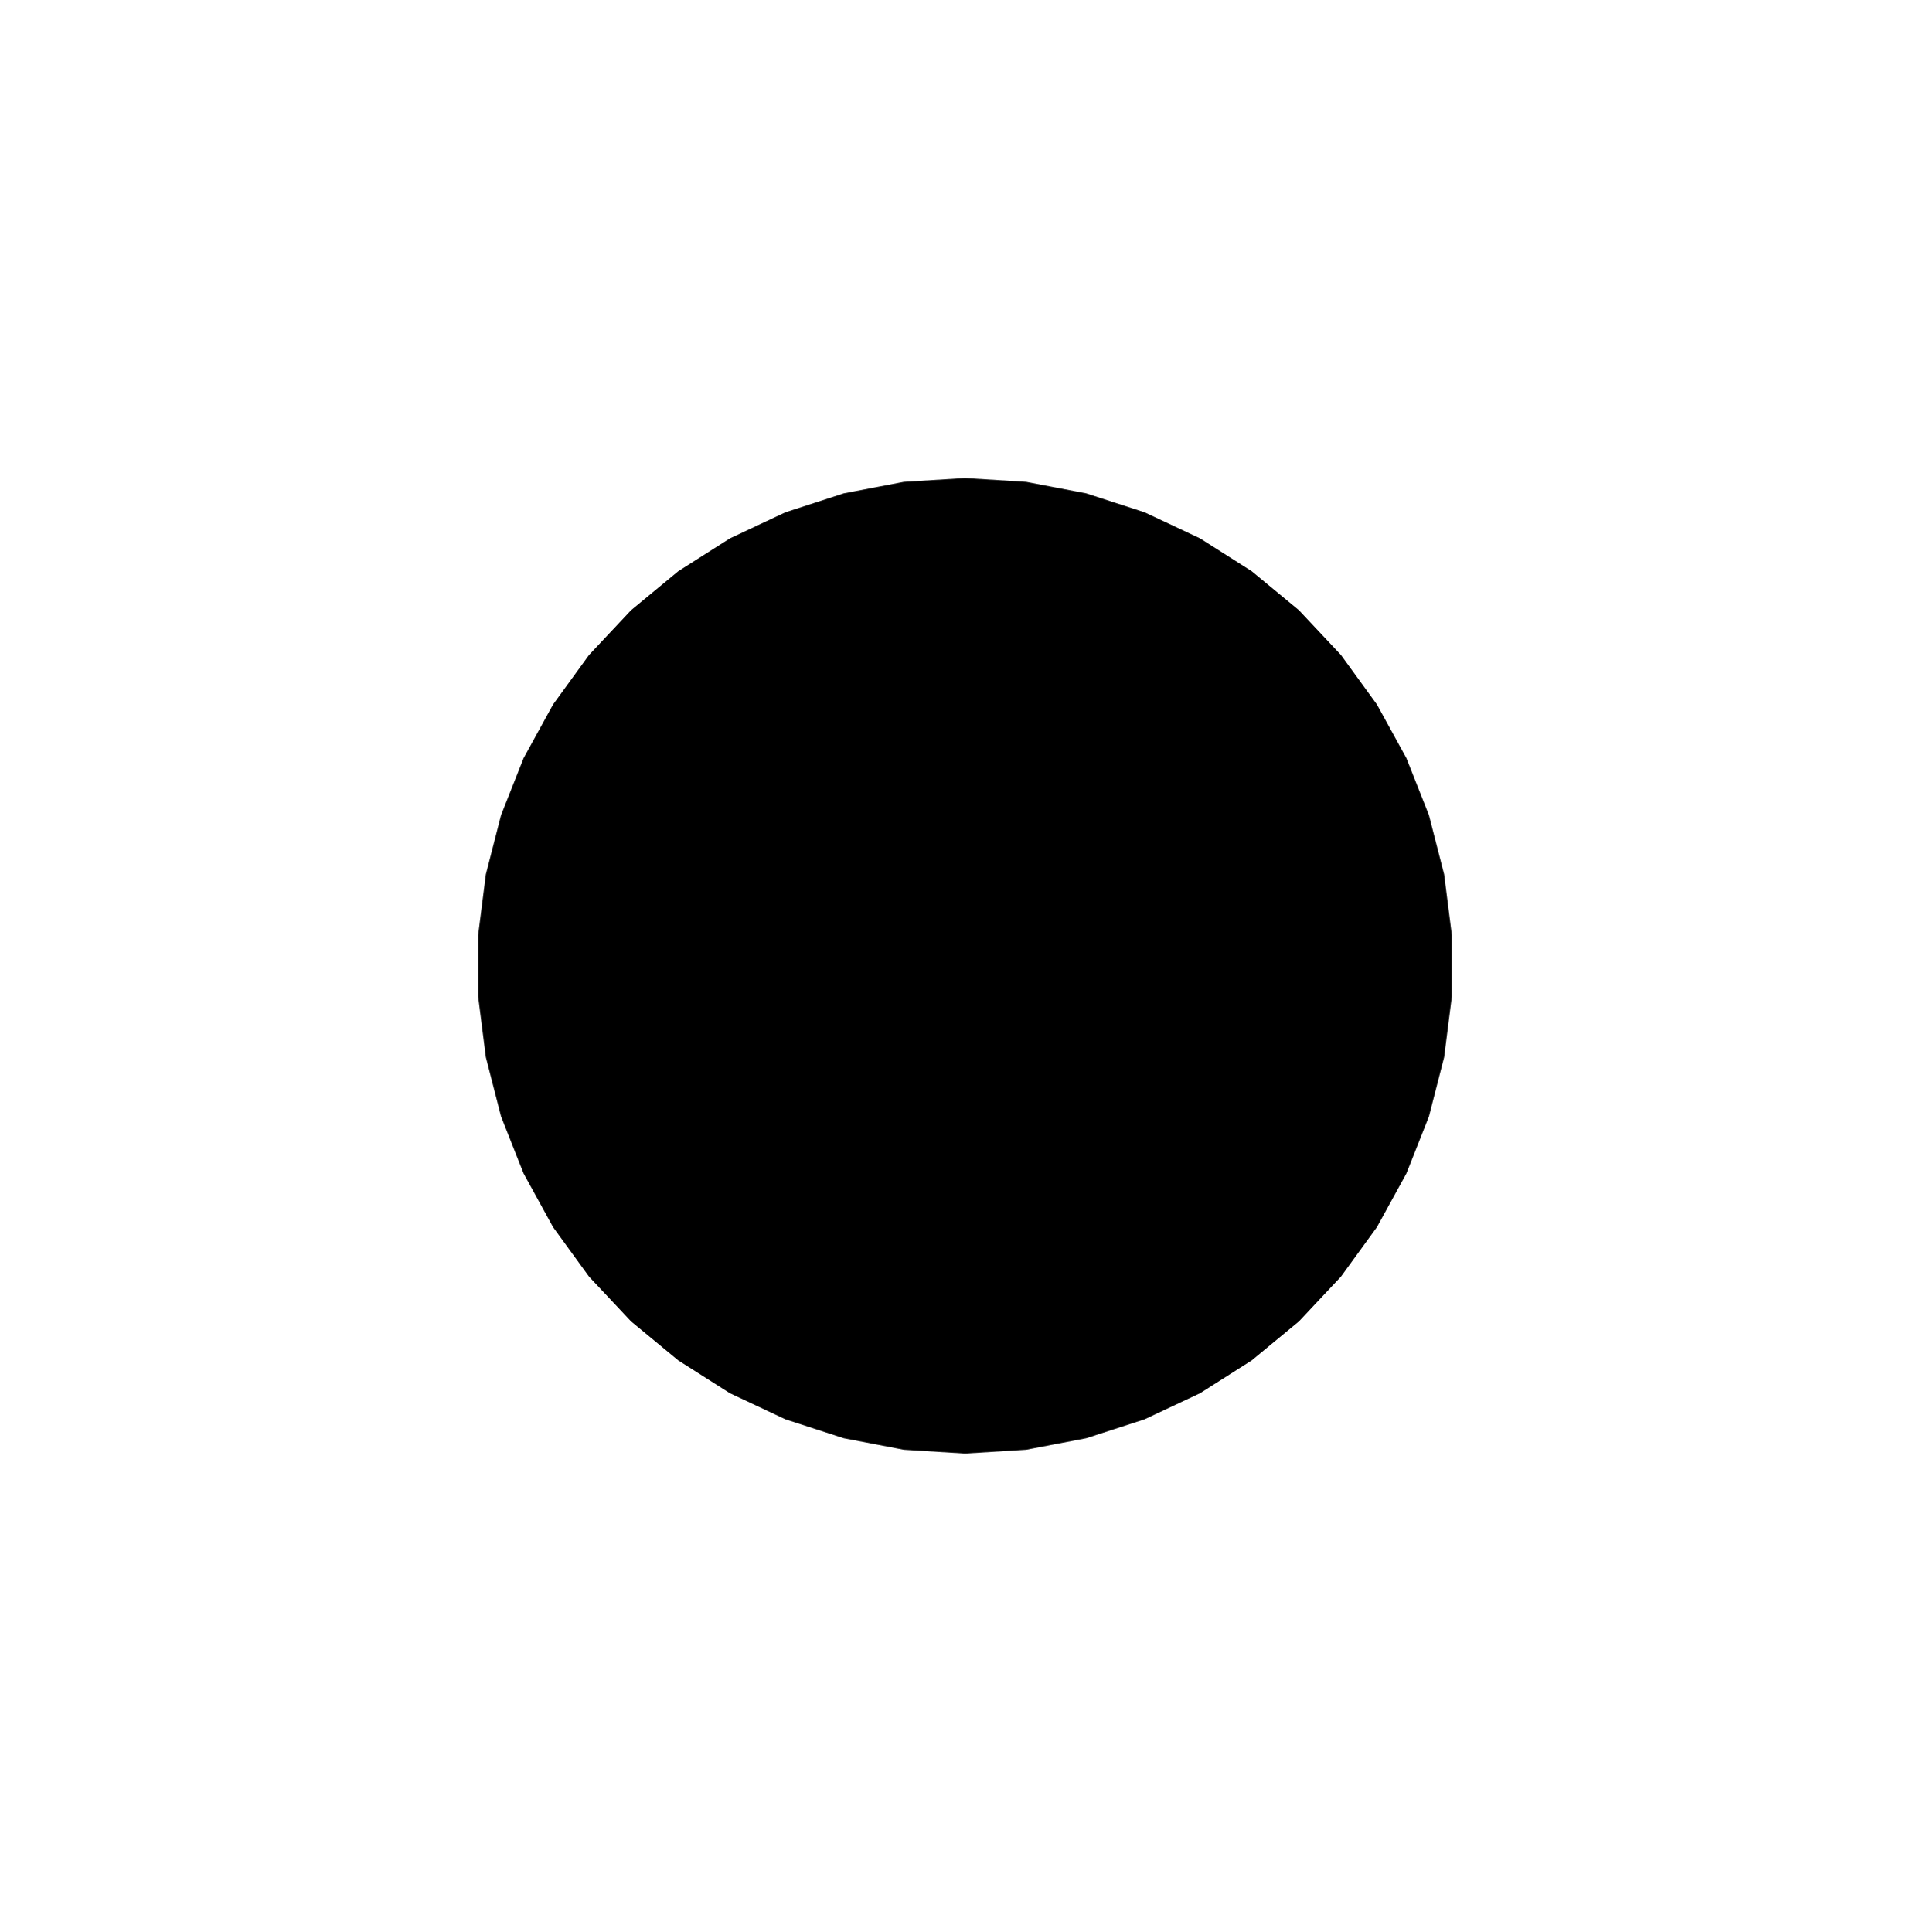 <?xml version="1.0" encoding="UTF-8"?>
<!-- Generated by jsxcad -->
<!DOCTYPE svg PUBLIC "-//W3C//DTD SVG 1.1 Tiny//EN" "http://www.w3.org/Graphics/SVG/1.1/DTD/svg11-tiny.dtd">
<svg baseProfile="tiny" height="20mm" width="19.98mm" viewBox="-9.99 -10 19.98 20" version="1.1" stroke="black" stroke-width=".1" fill="none" xmlns="http://www.w3.org/2000/svg">
<path fill="#000000" stroke="#000000" d="M0.627 -4.961 L3.0616169978683826e-16 -5 L-0.627 -4.961 L-1.243 -4.843 L-1.841 -4.649 L-2.409 -4.382 L-2.939 -4.045 L-3.423 -3.645 L-3.853 -3.187 L-4.222 -2.679 L-4.524 -2.129 L-4.755 -1.545 L-4.911 -0.937 L-4.99 -0.314 L-4.99 0.314 L-4.911 0.937 L-4.755 1.545 L-4.524 2.129 L-4.222 2.679 L-3.853 3.187 L-3.423 3.645 L-2.939 4.045 L-2.409 4.382 L-1.841 4.649 L-1.243 4.843 L-0.627 4.961 L2.5266077490371513e-15 5 L0.627 4.961 L1.243 4.843 L1.841 4.649 L2.409 4.382 L2.939 4.045 L3.423 3.645 L3.853 3.187 L4.222 2.679 L4.524 2.129 L4.755 1.545 L4.911 0.937 L4.99 0.314 L4.99 -0.314 L4.911 -0.937 L4.755 -1.545 L4.524 -2.129 L4.222 -2.679 L3.853 -3.187 L3.423 -3.645 L2.939 -4.045 L2.409 -4.382 L1.841 -4.649 L1.243 -4.843 z"/>
</svg>